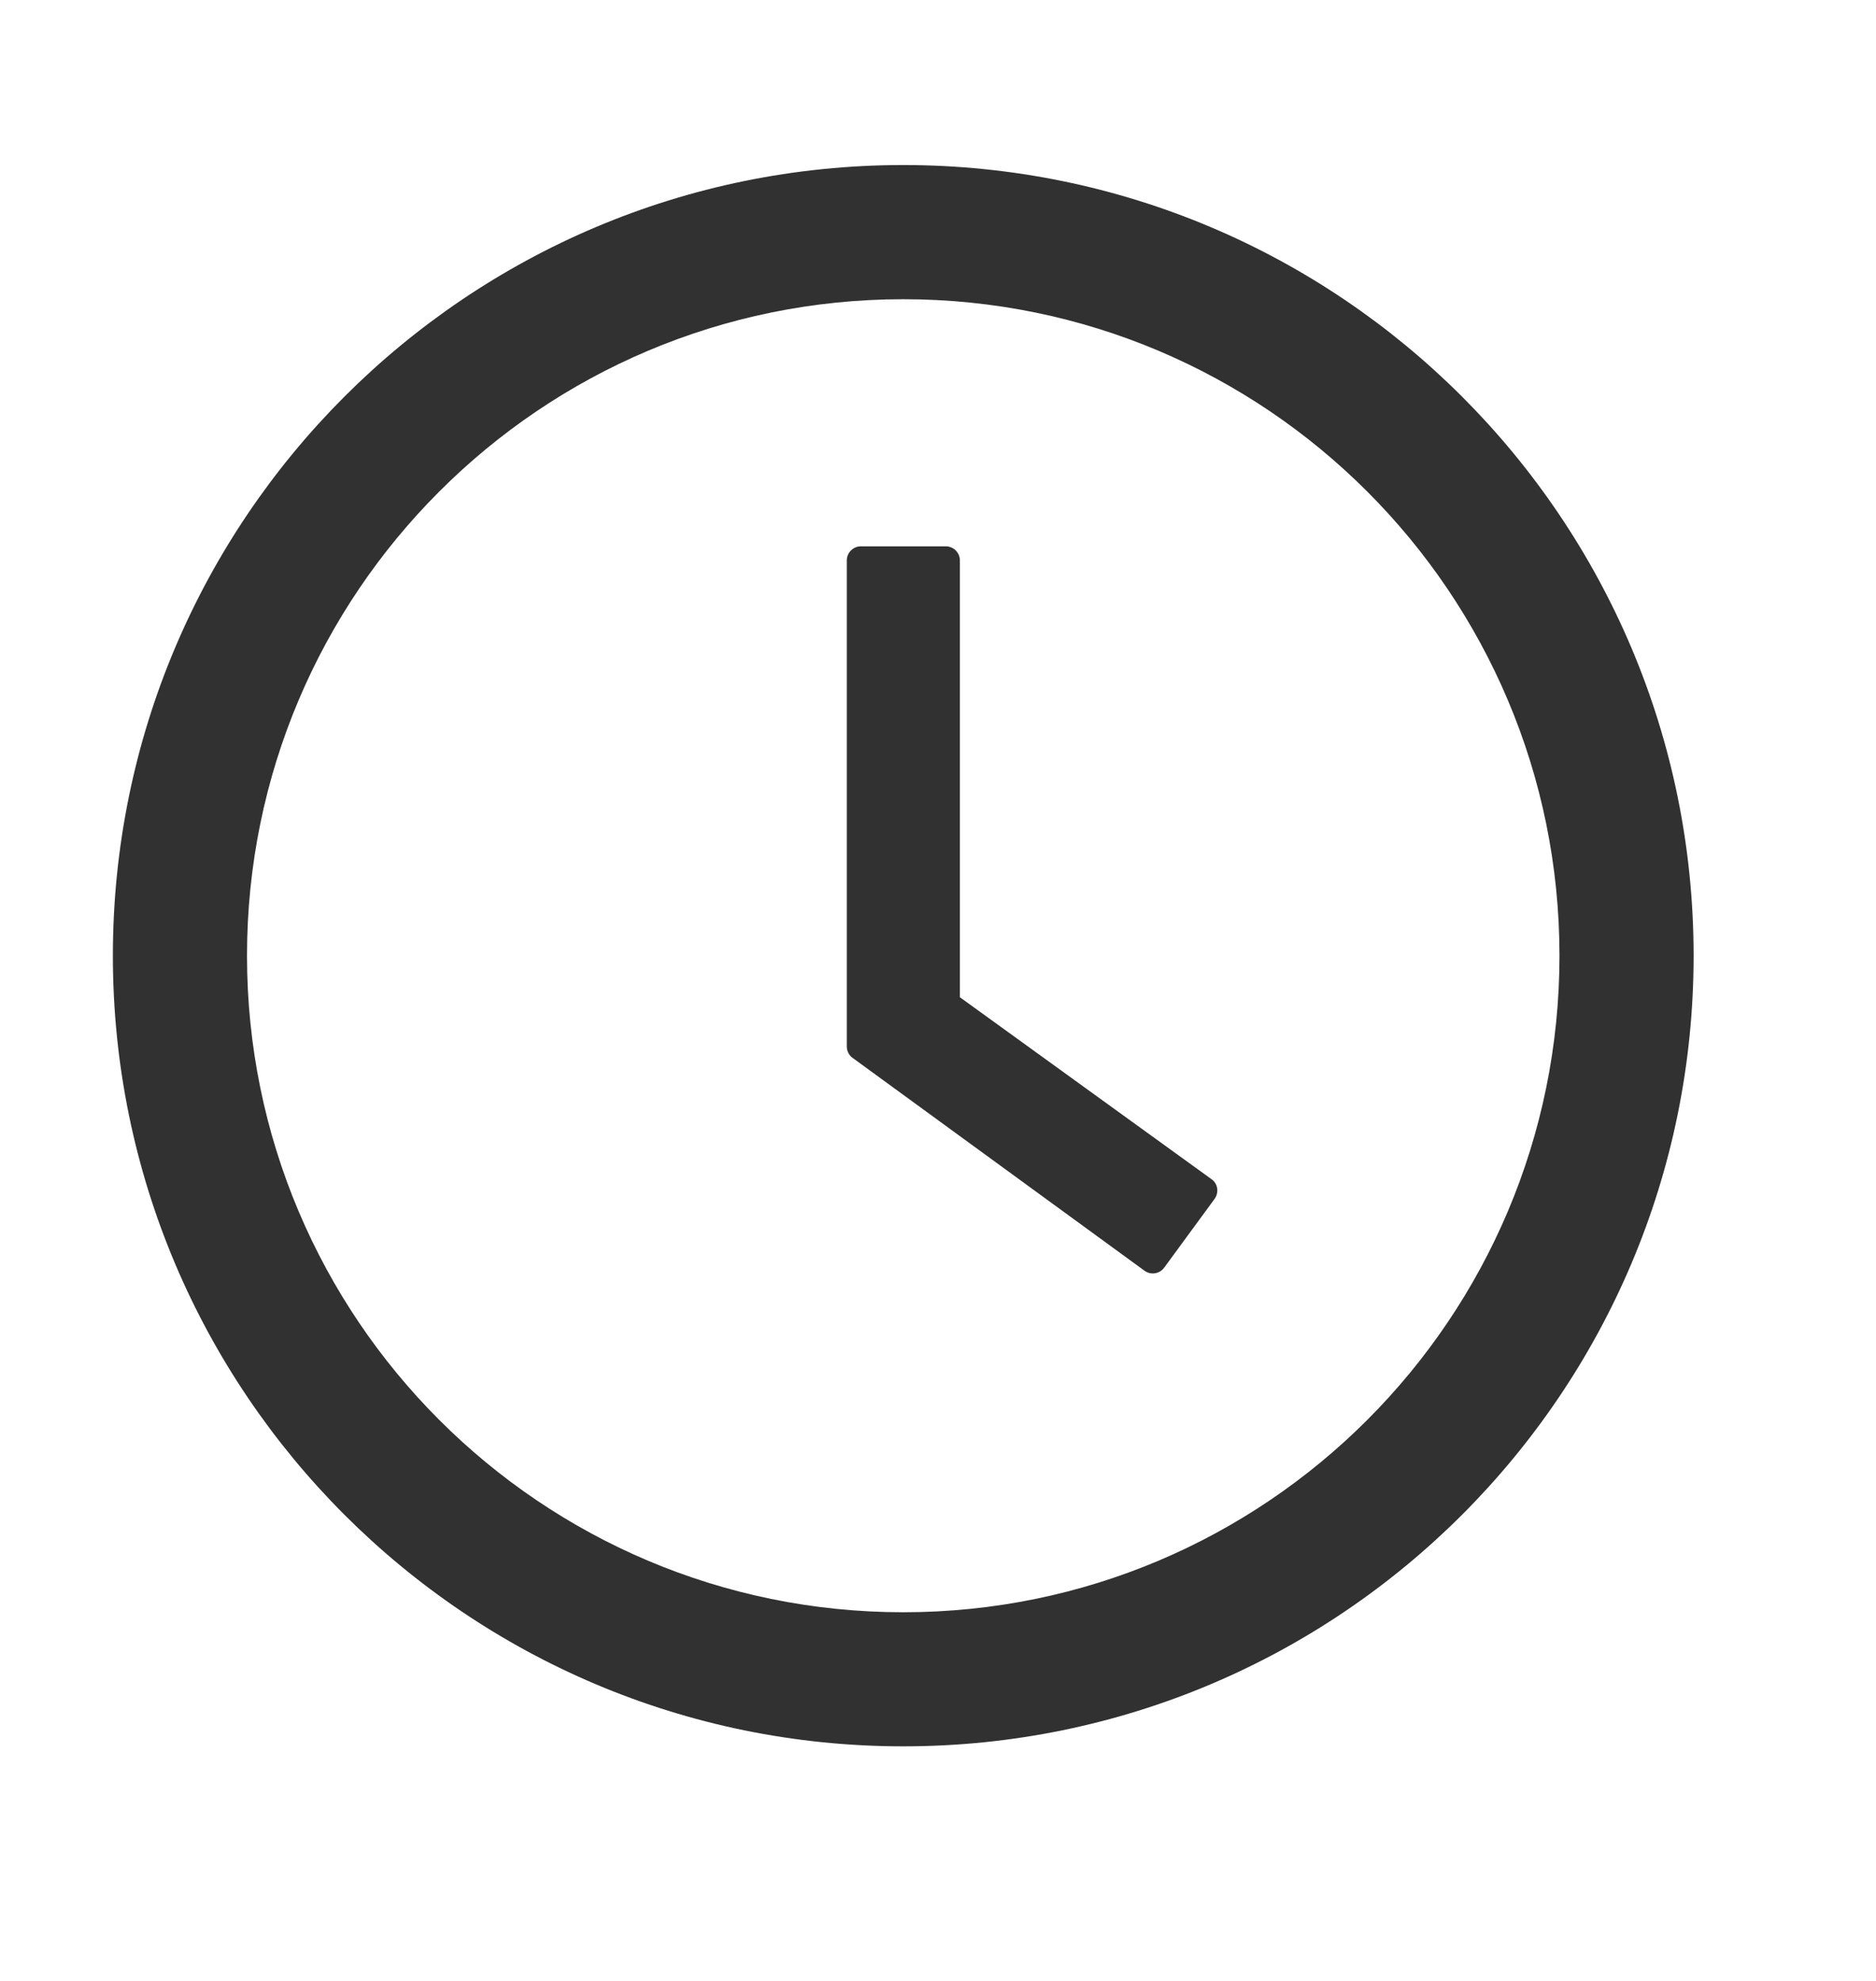 <svg width="18" height="19" viewBox="0 0 18 19" fill="none" xmlns="http://www.w3.org/2000/svg">
<path d="M8.667 1.583C4.479 1.583 1.083 4.979 1.083 9.167C1.083 13.354 4.479 16.75 8.667 16.75C12.854 16.75 16.25 13.354 16.25 9.167C16.25 4.979 12.854 1.583 8.667 1.583ZM8.667 15.464C5.19 15.464 2.37 12.644 2.37 9.167C2.37 5.69 5.19 2.87 8.667 2.87C12.143 2.87 14.963 5.69 14.963 9.167C14.963 12.644 12.143 15.464 8.667 15.464Z" fill="#313131"/>
<path d="M11.624 11.31L9.21 9.565V5.375C9.21 5.301 9.149 5.24 9.075 5.24H8.26C8.186 5.24 8.125 5.301 8.125 5.375V10.037C8.125 10.081 8.145 10.121 8.181 10.147L10.981 12.188C11.041 12.232 11.126 12.219 11.17 12.159L11.654 11.499C11.698 11.437 11.685 11.352 11.624 11.31Z" fill="#313131"/>
</svg>
